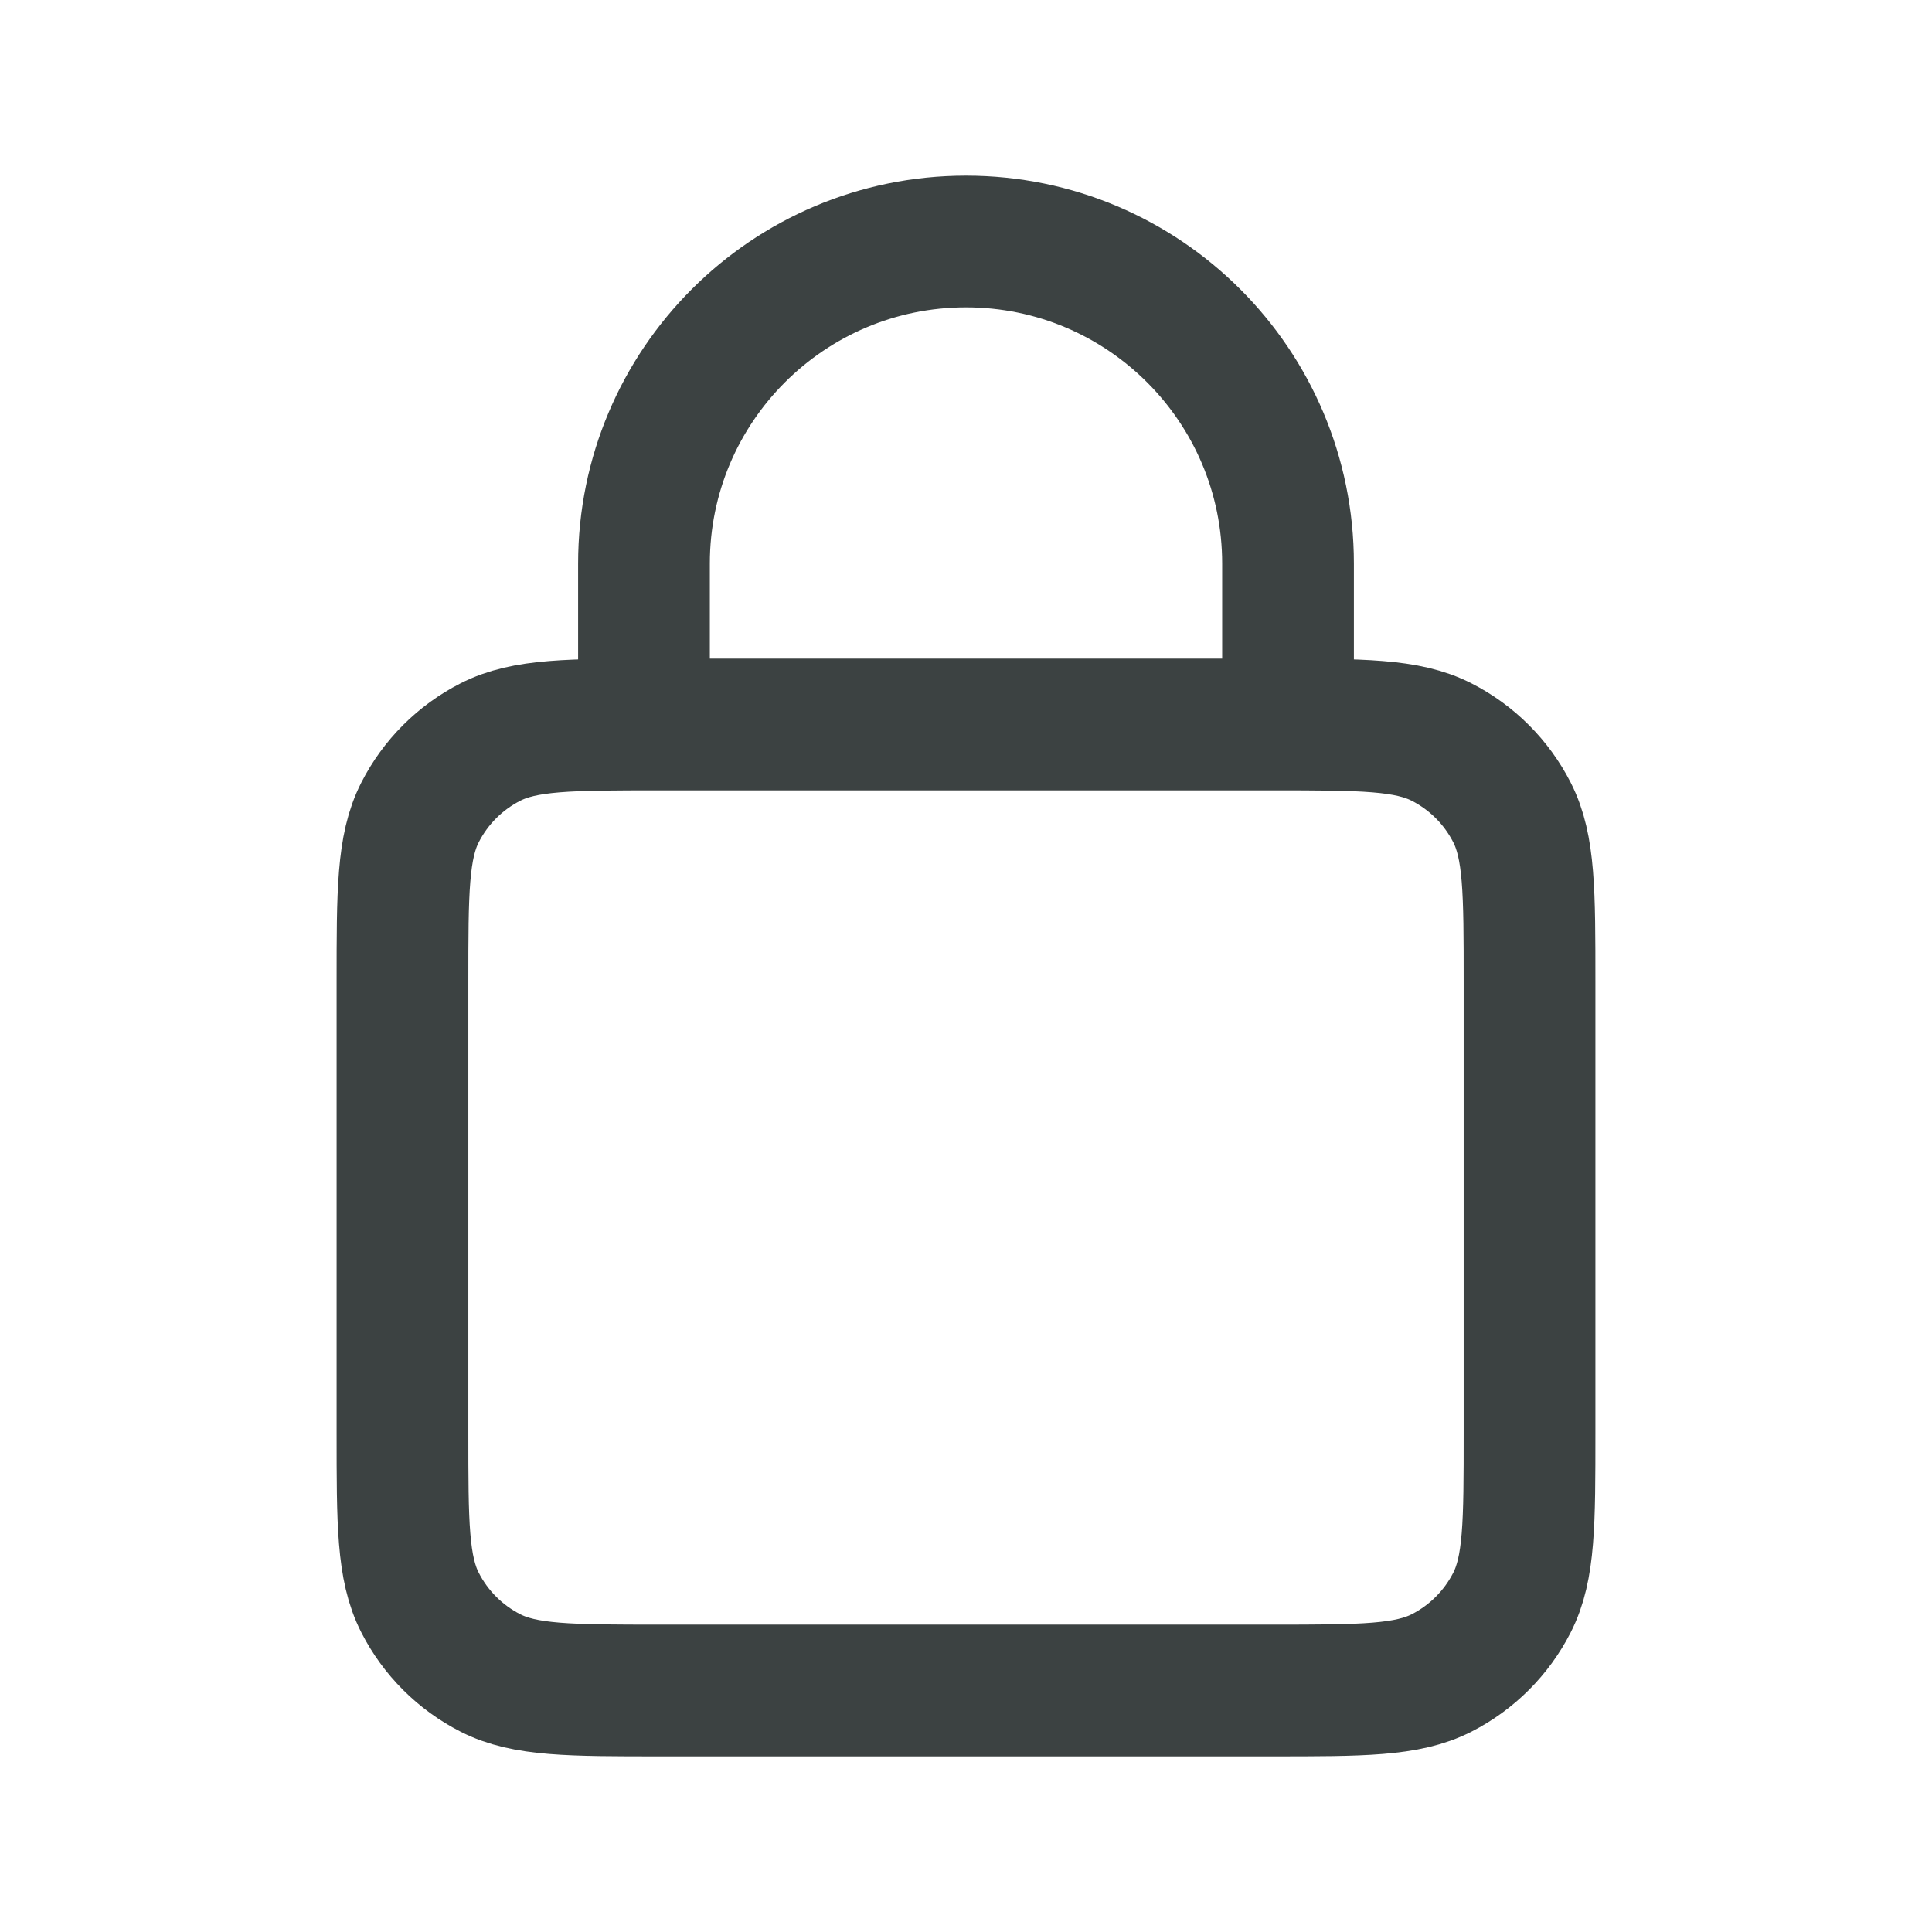 <svg width="22" height="22" viewBox="0 0 22 22" fill="none" xmlns="http://www.w3.org/2000/svg">
<path d="M7.333 8.25V6.417C7.333 4.392 8.975 2.75 11 2.75C13.025 2.75 14.667 4.392 14.667 6.417V8.25M7.517 19.25H14.483C15.51 19.25 16.023 19.25 16.416 19.05C16.761 18.874 17.041 18.594 17.217 18.249C17.417 17.857 17.417 17.343 17.417 16.317V11.183C17.417 10.157 17.417 9.643 17.217 9.251C17.041 8.906 16.761 8.626 16.416 8.45C16.023 8.25 15.51 8.25 14.483 8.25H7.517C6.49 8.25 5.976 8.25 5.584 8.45C5.239 8.626 4.959 8.906 4.783 9.251C4.583 9.643 4.583 10.157 4.583 11.183V16.317C4.583 17.343 4.583 17.857 4.783 18.249C4.959 18.594 5.239 18.874 5.584 19.05C5.976 19.25 6.49 19.25 7.517 19.25Z" stroke="#3C4242" stroke-width="1.5" stroke-linecap="round"/>
</svg>
